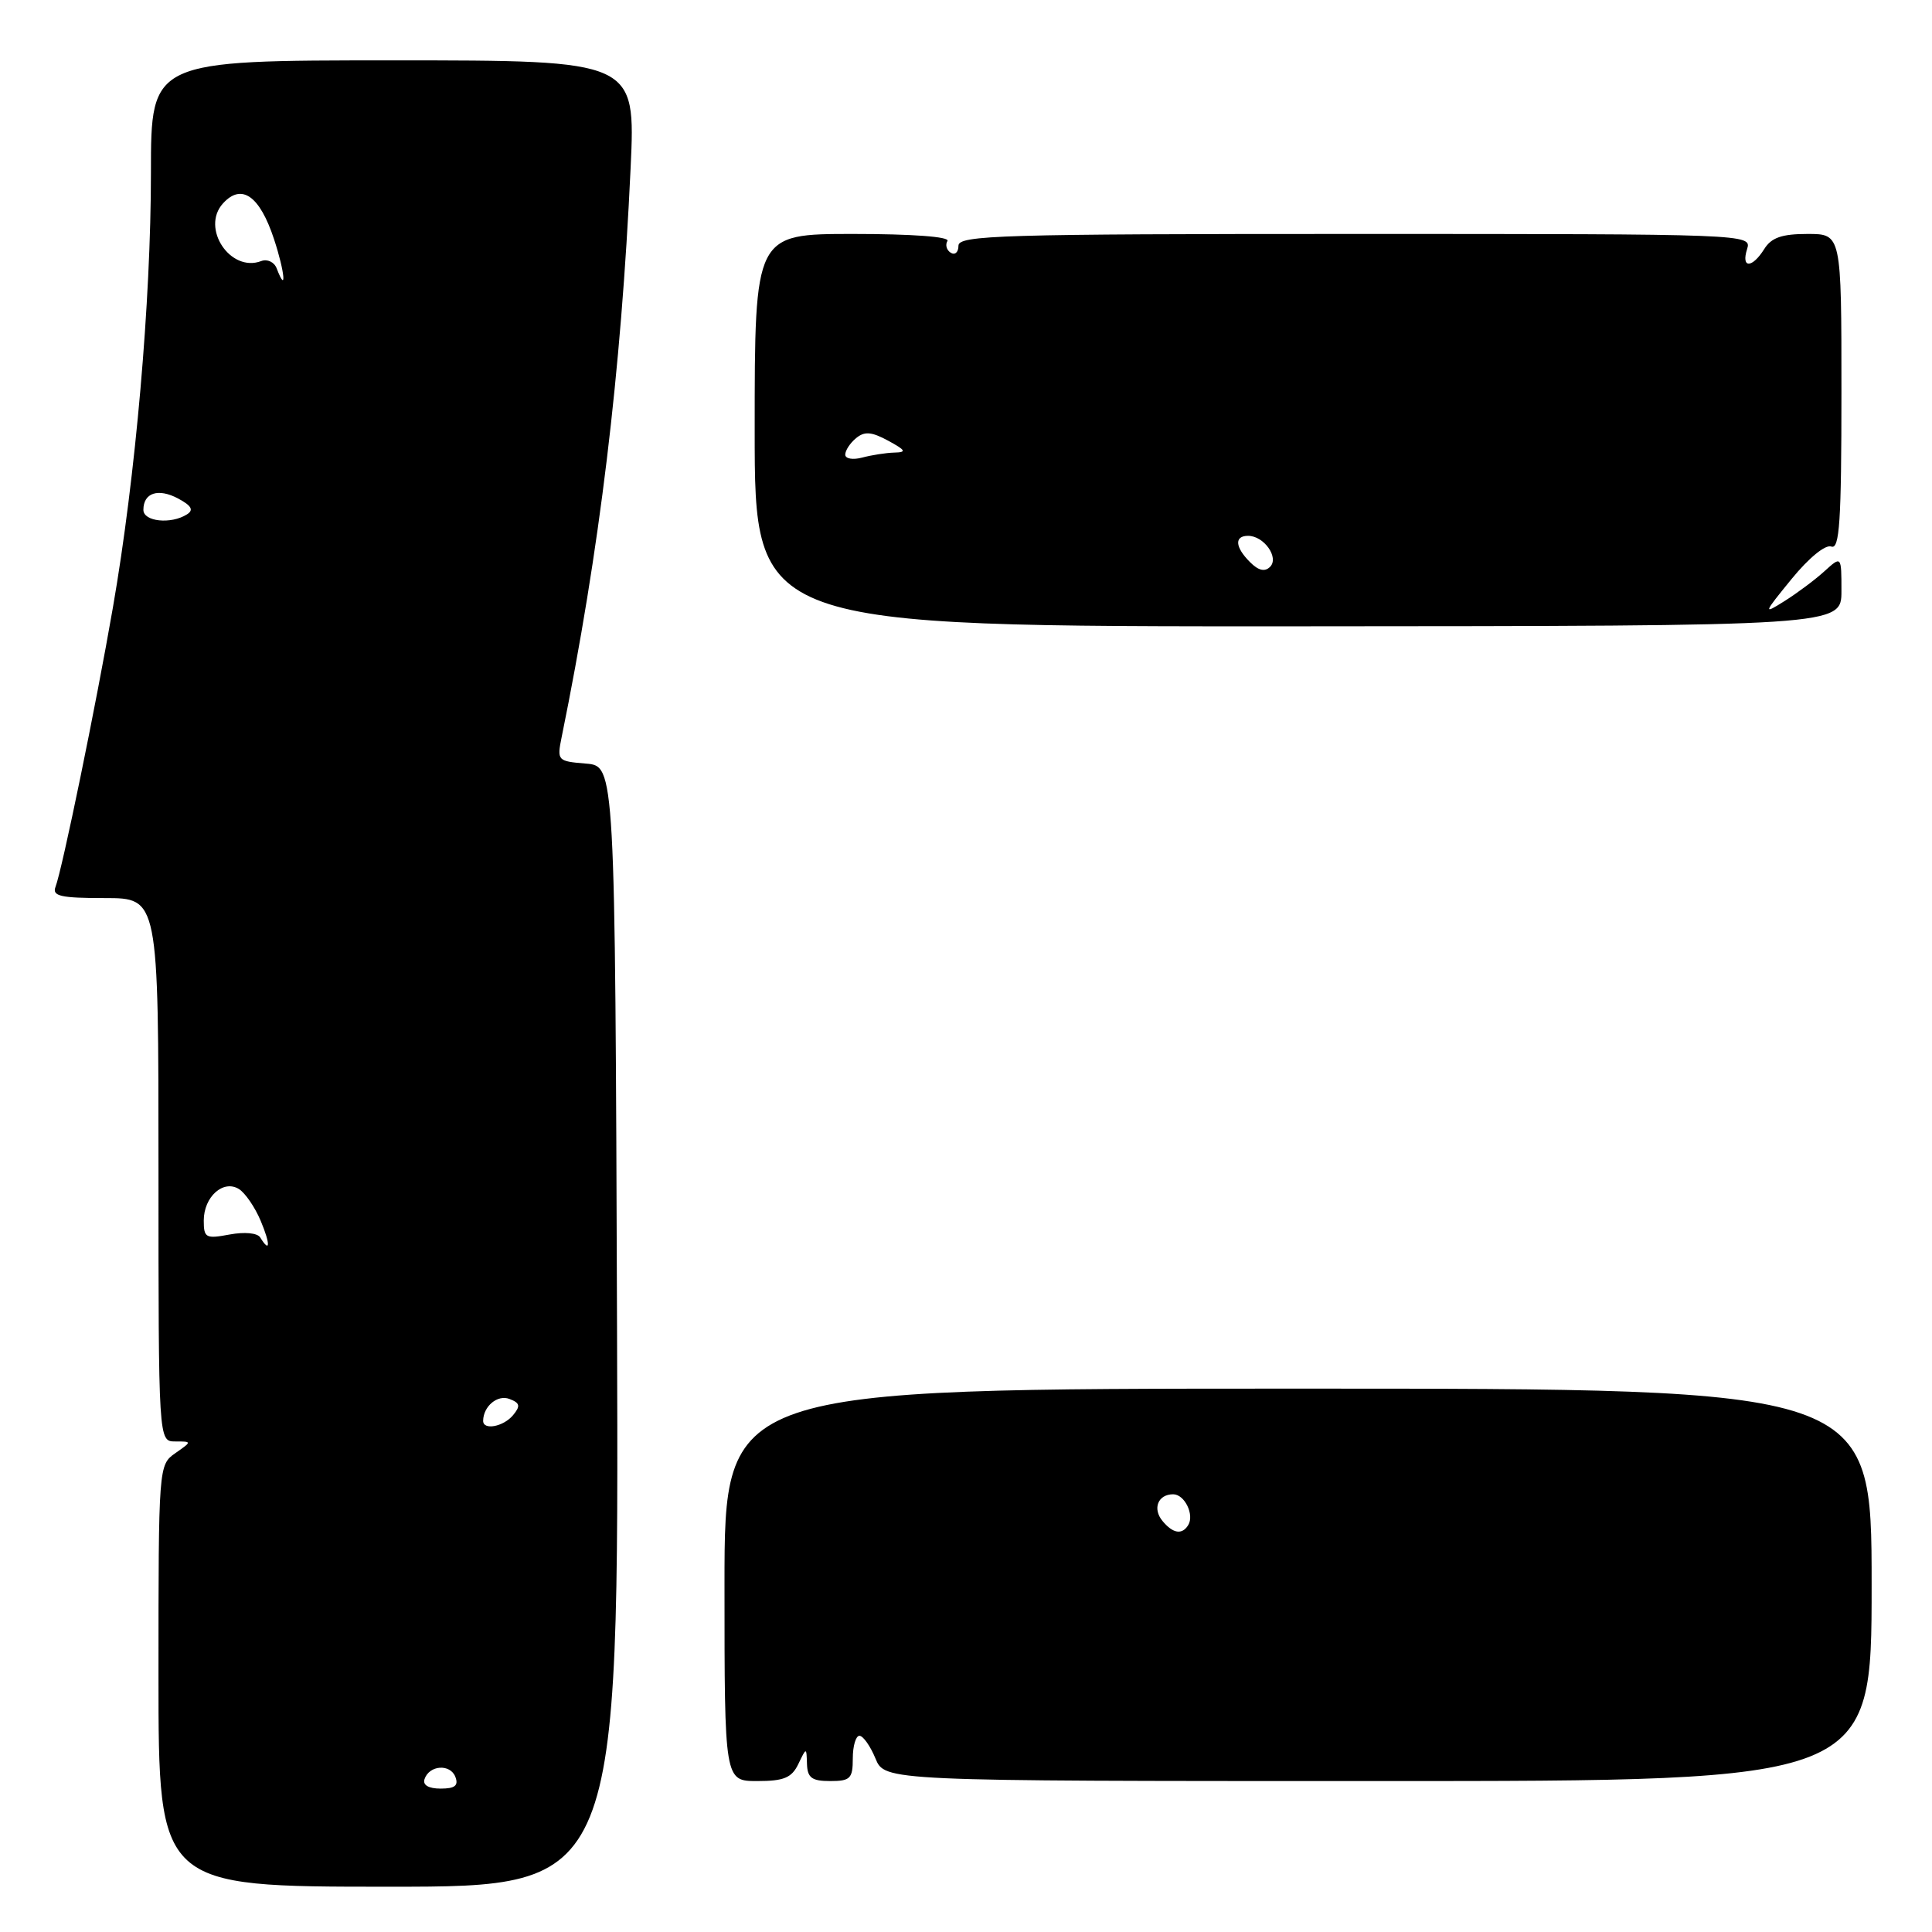 <?xml version="1.0" encoding="UTF-8" standalone="no"?>
<!DOCTYPE svg PUBLIC "-//W3C//DTD SVG 1.1//EN" "http://www.w3.org/Graphics/SVG/1.1/DTD/svg11.dtd" >
<svg xmlns="http://www.w3.org/2000/svg" xmlns:xlink="http://www.w3.org/1999/xlink" version="1.1" viewBox="0 0 256 256">
 <g >
 <path fill="currentColor"
d=" M 81.76 175.75 C 81.50 101.50 81.50 101.50 77.64 101.18 C 73.87 100.87 73.79 100.79 74.42 97.68 C 79.45 73.01 82.30 49.42 83.56 22.25 C 84.22 8.00 84.22 8.00 52.11 8.00 C 20.00 8.00 20.00 8.00 20.00 22.84 C 20.00 39.91 17.97 63.18 14.96 80.50 C 12.70 93.55 8.25 115.18 7.35 117.53 C 6.89 118.74 8.06 119.00 13.89 119.00 C 21.00 119.00 21.00 119.00 21.00 155.00 C 21.00 191.00 21.00 191.00 23.22 191.00 C 25.45 191.00 25.45 191.00 23.22 192.56 C 21.02 194.10 21.00 194.31 21.00 222.06 C 21.00 250.00 21.00 250.00 51.51 250.00 C 82.01 250.00 82.01 250.00 81.76 175.75 Z  M 105.78 233.75 C 106.86 231.50 106.86 231.50 106.93 233.75 C 106.99 235.57 107.58 236.00 110.00 236.00 C 112.67 236.00 113.00 235.67 113.00 233.00 C 113.00 231.35 113.40 230.00 113.88 230.00 C 114.36 230.00 115.32 231.35 116.00 233.00 C 117.24 236.00 117.24 236.00 182.62 236.00 C 248.00 236.00 248.00 236.00 248.00 210.00 C 248.00 184.00 248.00 184.00 172.00 184.00 C 96.00 184.00 96.00 184.00 96.00 210.00 C 96.00 236.00 96.00 236.00 100.35 236.00 C 103.87 236.00 104.90 235.57 105.78 233.75 Z  M 244.00 78.30 C 244.00 73.65 244.00 73.65 241.75 75.69 C 240.51 76.82 238.15 78.58 236.50 79.62 C 233.59 81.45 233.61 81.36 237.41 76.70 C 239.68 73.92 241.88 72.12 242.66 72.42 C 243.75 72.84 244.00 69.10 244.00 51.97 C 244.00 31.00 244.00 31.00 239.51 31.00 C 236.10 31.00 234.72 31.48 233.77 33.00 C 232.15 35.58 230.68 35.58 231.50 33.00 C 232.13 31.02 231.68 31.00 179.57 31.00 C 132.62 31.00 127.00 31.17 127.00 32.56 C 127.00 33.42 126.54 33.84 125.98 33.49 C 125.42 33.14 125.23 32.44 125.54 31.93 C 125.89 31.37 120.86 31.00 113.06 31.00 C 100.00 31.00 100.00 31.00 100.00 57.01 C 100.00 83.02 100.00 83.02 172.00 82.99 C 244.00 82.95 244.00 82.95 244.00 78.30 Z  M 56.25 235.75 C 56.87 233.88 59.66 233.68 60.34 235.45 C 60.78 236.60 60.28 237.00 58.39 237.00 C 56.79 237.00 55.99 236.53 56.25 235.75 Z  M 64.02 188.25 C 64.05 186.32 65.94 184.76 67.51 185.37 C 68.90 185.90 68.99 186.30 67.99 187.51 C 66.71 189.06 63.99 189.56 64.02 188.25 Z  M 34.48 163.97 C 34.11 163.37 32.41 163.21 30.42 163.58 C 27.27 164.17 27.00 164.03 27.00 161.73 C 27.00 158.57 29.60 156.26 31.67 157.56 C 32.50 158.09 33.79 159.97 34.54 161.76 C 35.85 164.87 35.81 166.13 34.48 163.97 Z  M 19.00 67.56 C 19.00 65.29 20.97 64.65 23.61 66.06 C 25.38 67.01 25.70 67.58 24.77 68.16 C 22.66 69.50 19.00 69.12 19.00 67.56 Z  M 36.66 35.56 C 36.34 34.72 35.42 34.29 34.62 34.59 C 30.53 36.16 26.58 30.23 29.54 26.96 C 32.00 24.24 34.41 25.92 36.31 31.69 C 37.75 36.06 38.02 39.11 36.66 35.56 Z  M 154.04 201.54 C 152.68 199.90 153.44 198.00 155.45 198.00 C 156.97 198.00 158.29 200.72 157.44 202.09 C 156.63 203.40 155.42 203.21 154.04 201.54 Z  M 165.64 74.49 C 163.64 72.50 163.53 71.00 165.38 71.00 C 167.48 71.00 169.52 73.88 168.29 75.11 C 167.60 75.80 166.75 75.61 165.64 74.49 Z  M 112.00 60.24 C 112.00 59.69 112.64 58.71 113.43 58.06 C 114.55 57.13 115.48 57.20 117.68 58.39 C 120.03 59.67 120.17 59.93 118.50 59.97 C 117.40 60.00 115.49 60.30 114.25 60.63 C 113.01 60.96 112.00 60.79 112.00 60.24 Z "/>
</g>
</svg>
